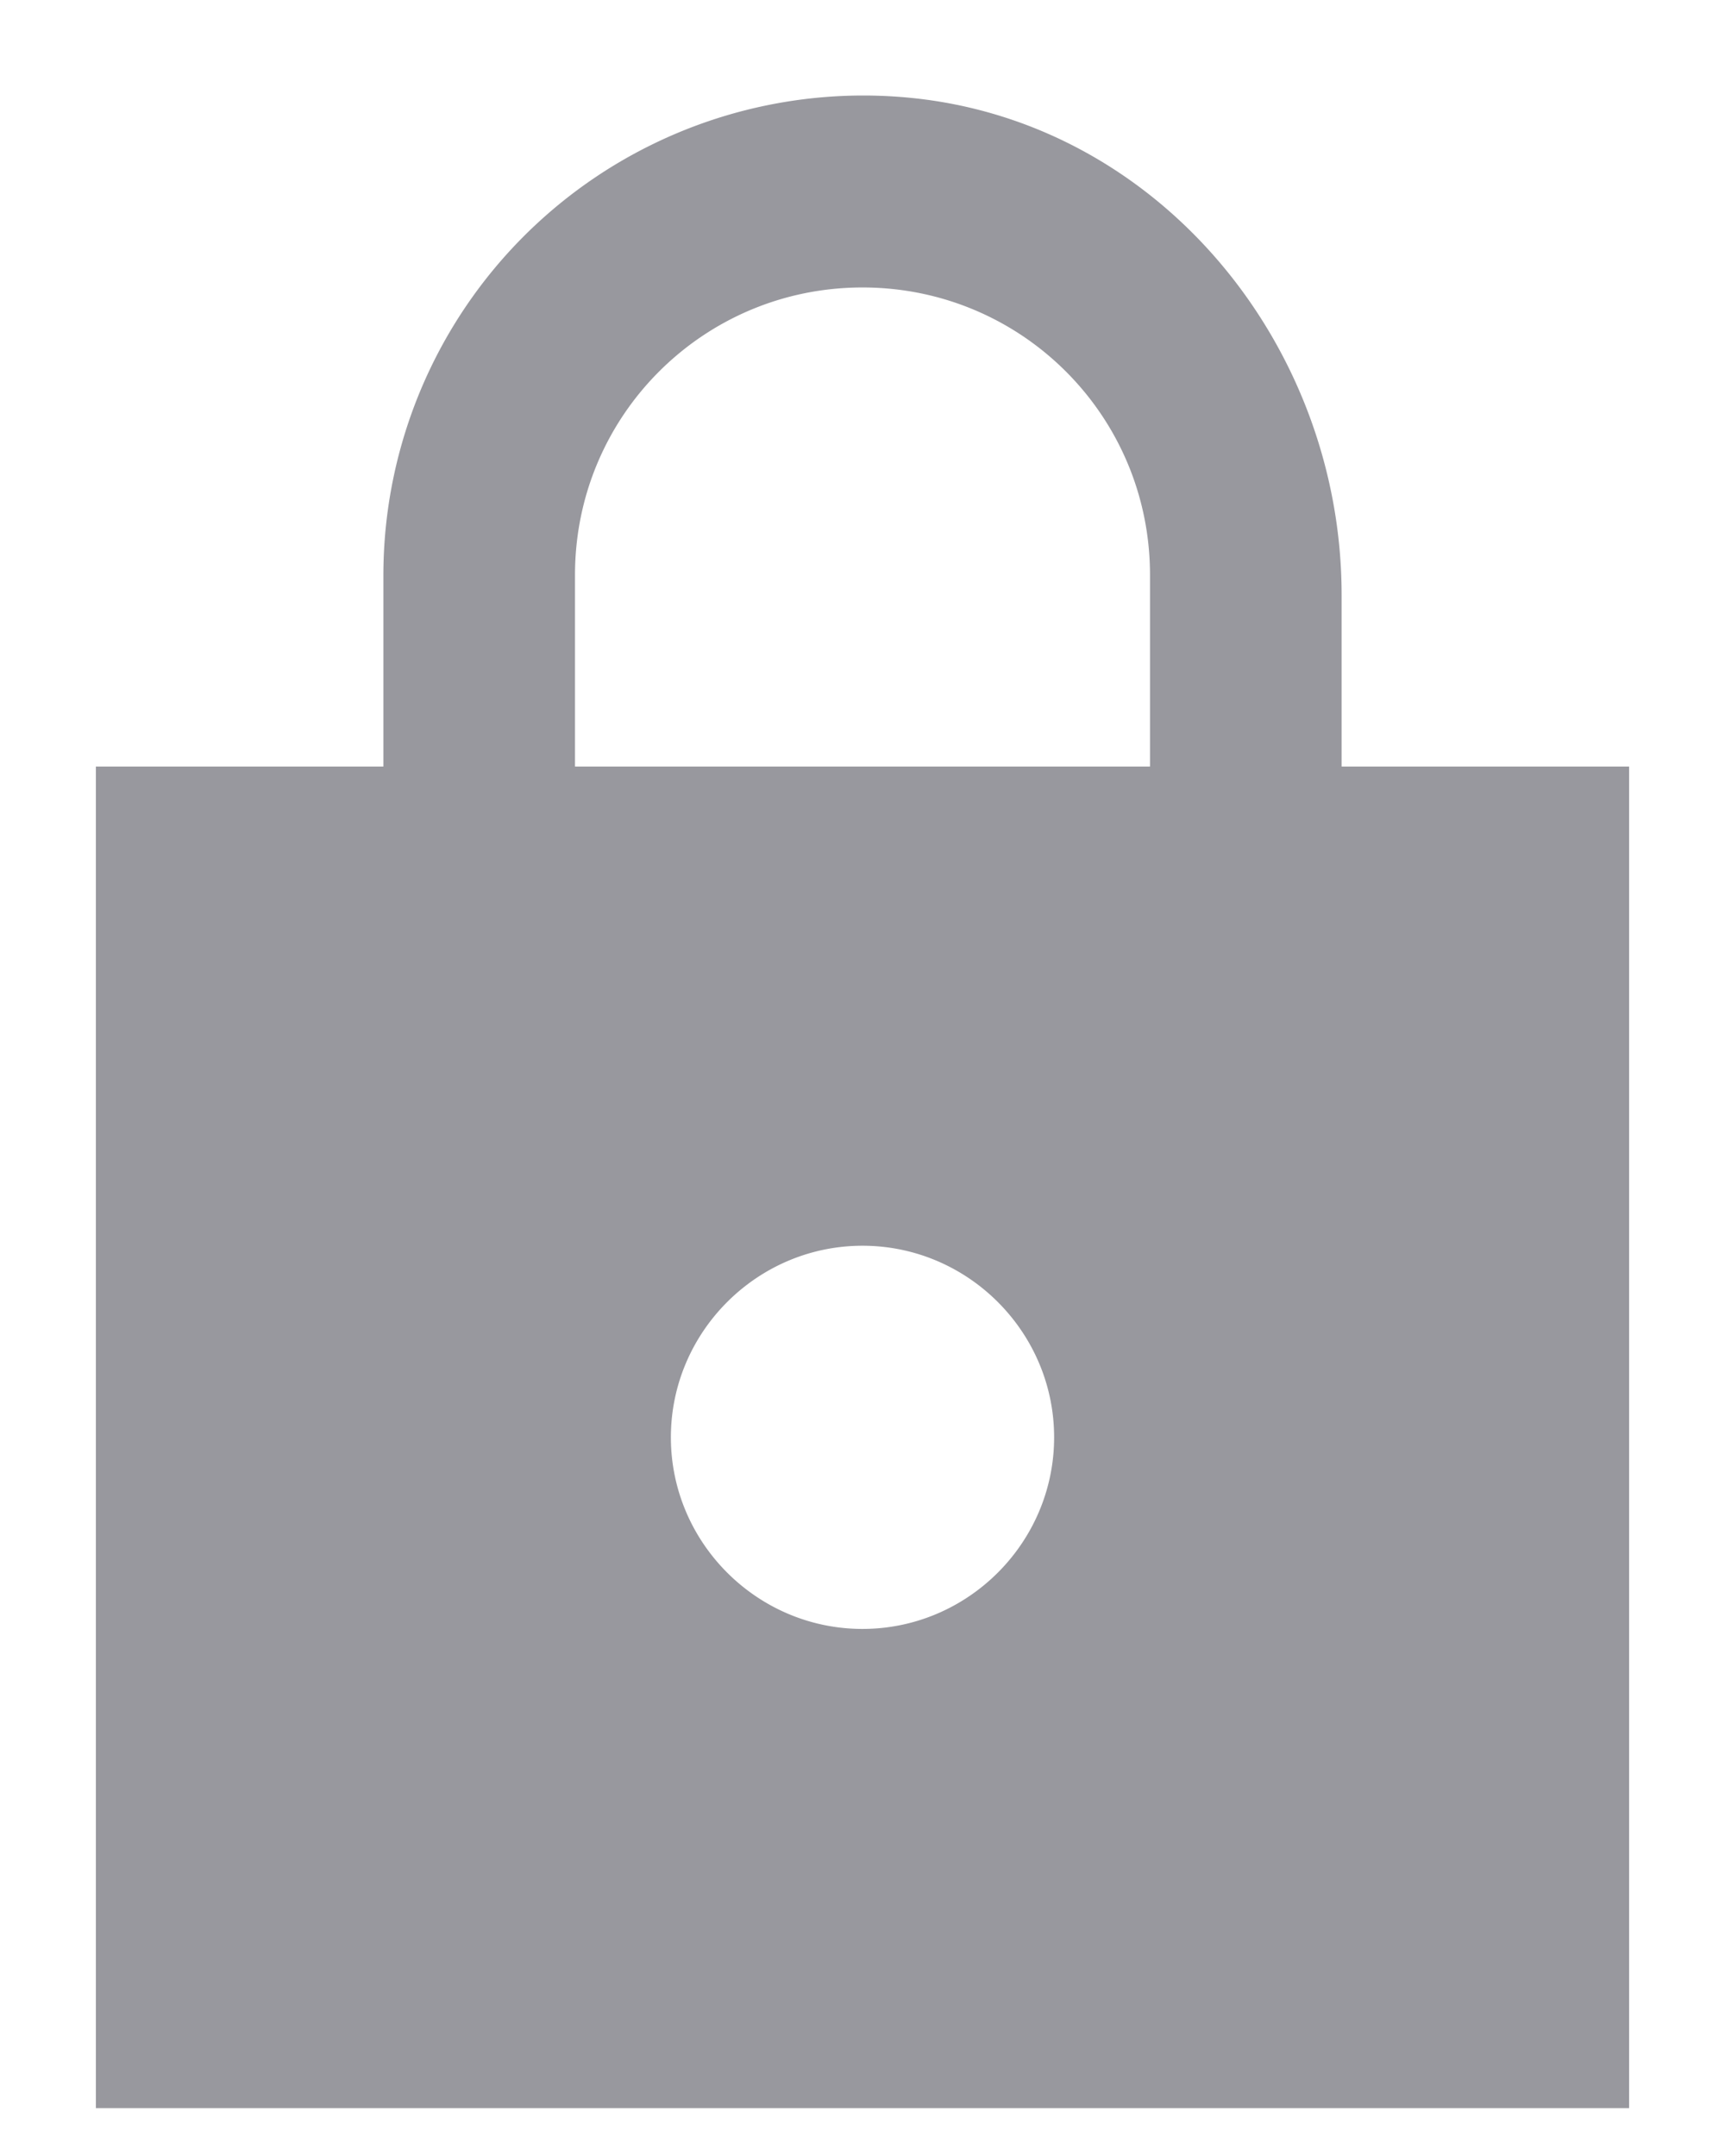 <svg width="12" height="15" fill="none" xmlns="http://www.w3.org/2000/svg"><path d="M11.333 5.333h-2V4.14C9.333 2.4 8.06.847 6.327.68A3.339 3.339 0 002.667 4v1.333h-2v9.334h10.666V5.333zm-5.333 6c-.733 0-1.333-.6-1.333-1.333S5.267 8.667 6 8.667s1.333.6 1.333 1.333-.6 1.333-1.333 1.333zm-2-6V4c0-1.107.893-2 2-2s2 .893 2 2v1.333H4z" fill="#98989E"/></svg>